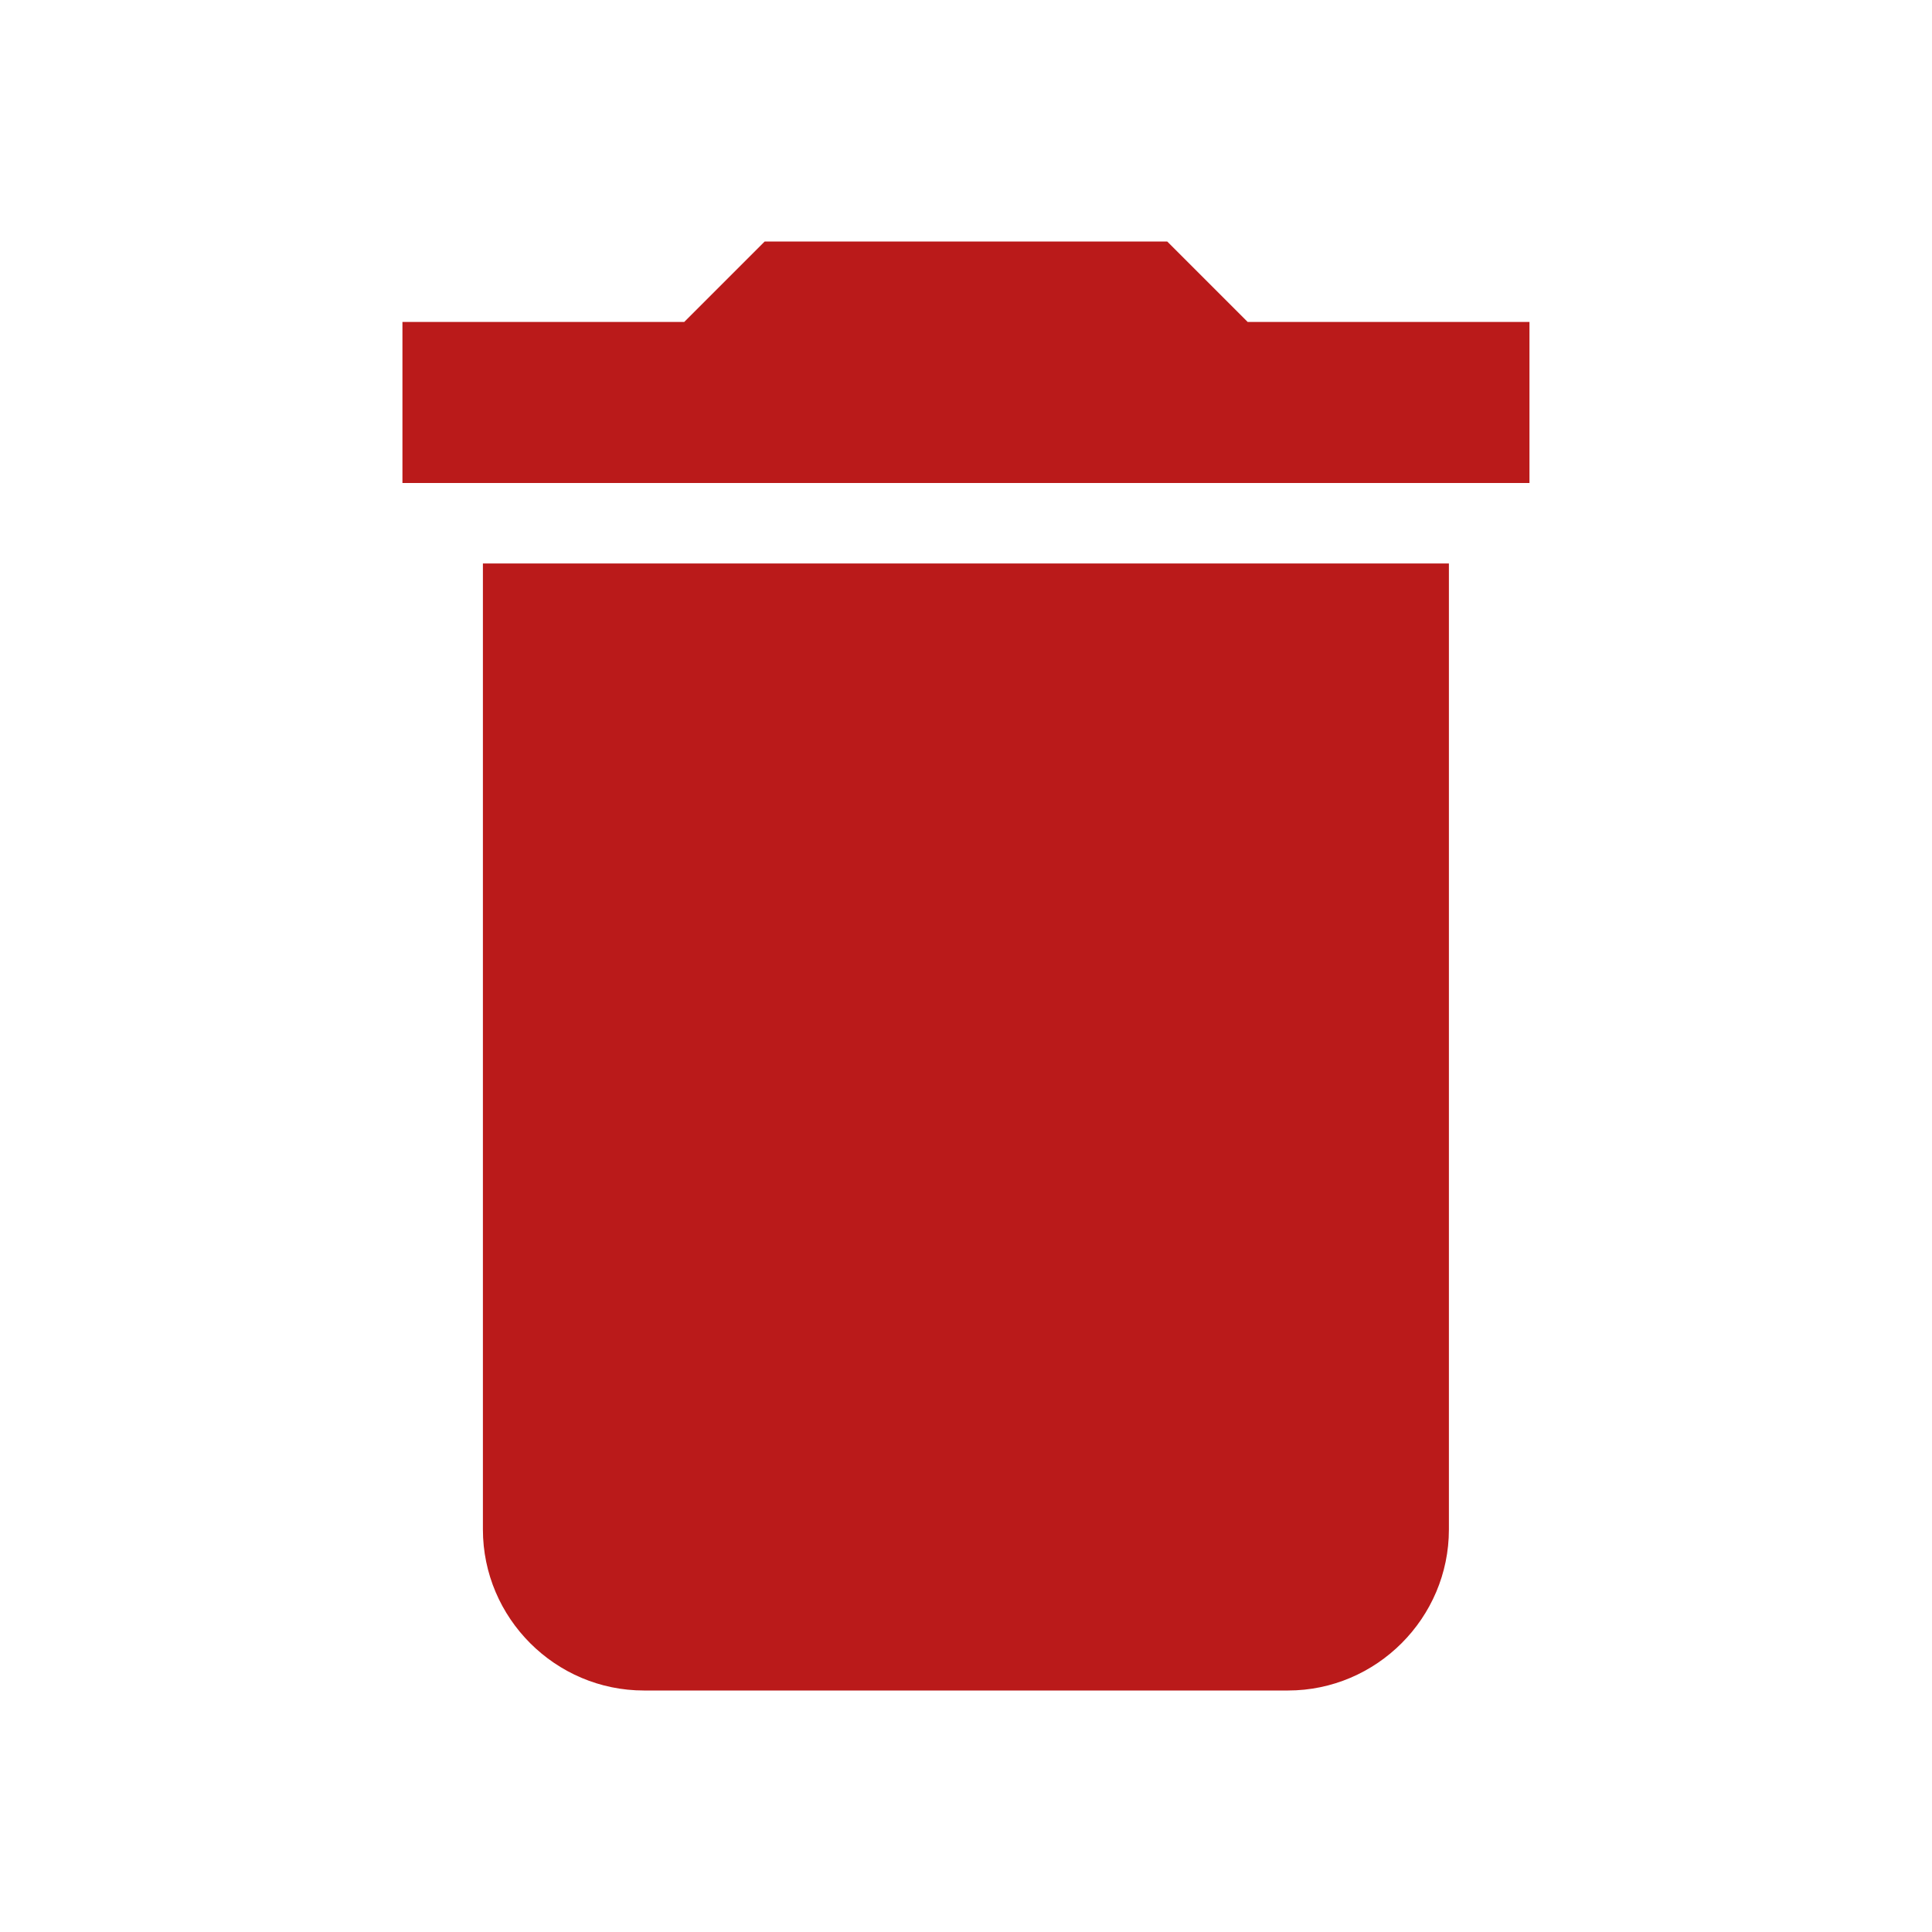 <svg width="20" height="20" viewBox="0 0 20 20" fill="none" xmlns="http://www.w3.org/2000/svg">
<path d="M4.999 15.833C4.999 16.75 5.749 17.5 6.666 17.5H13.333C14.249 17.5 14.999 16.75 14.999 15.833V5.833H4.999V15.833ZM15.833 3.333H12.916L12.083 2.5H7.916L7.083 3.333H4.166V5H15.833V3.333Z" fill="#BA1A1A"/>
</svg>
